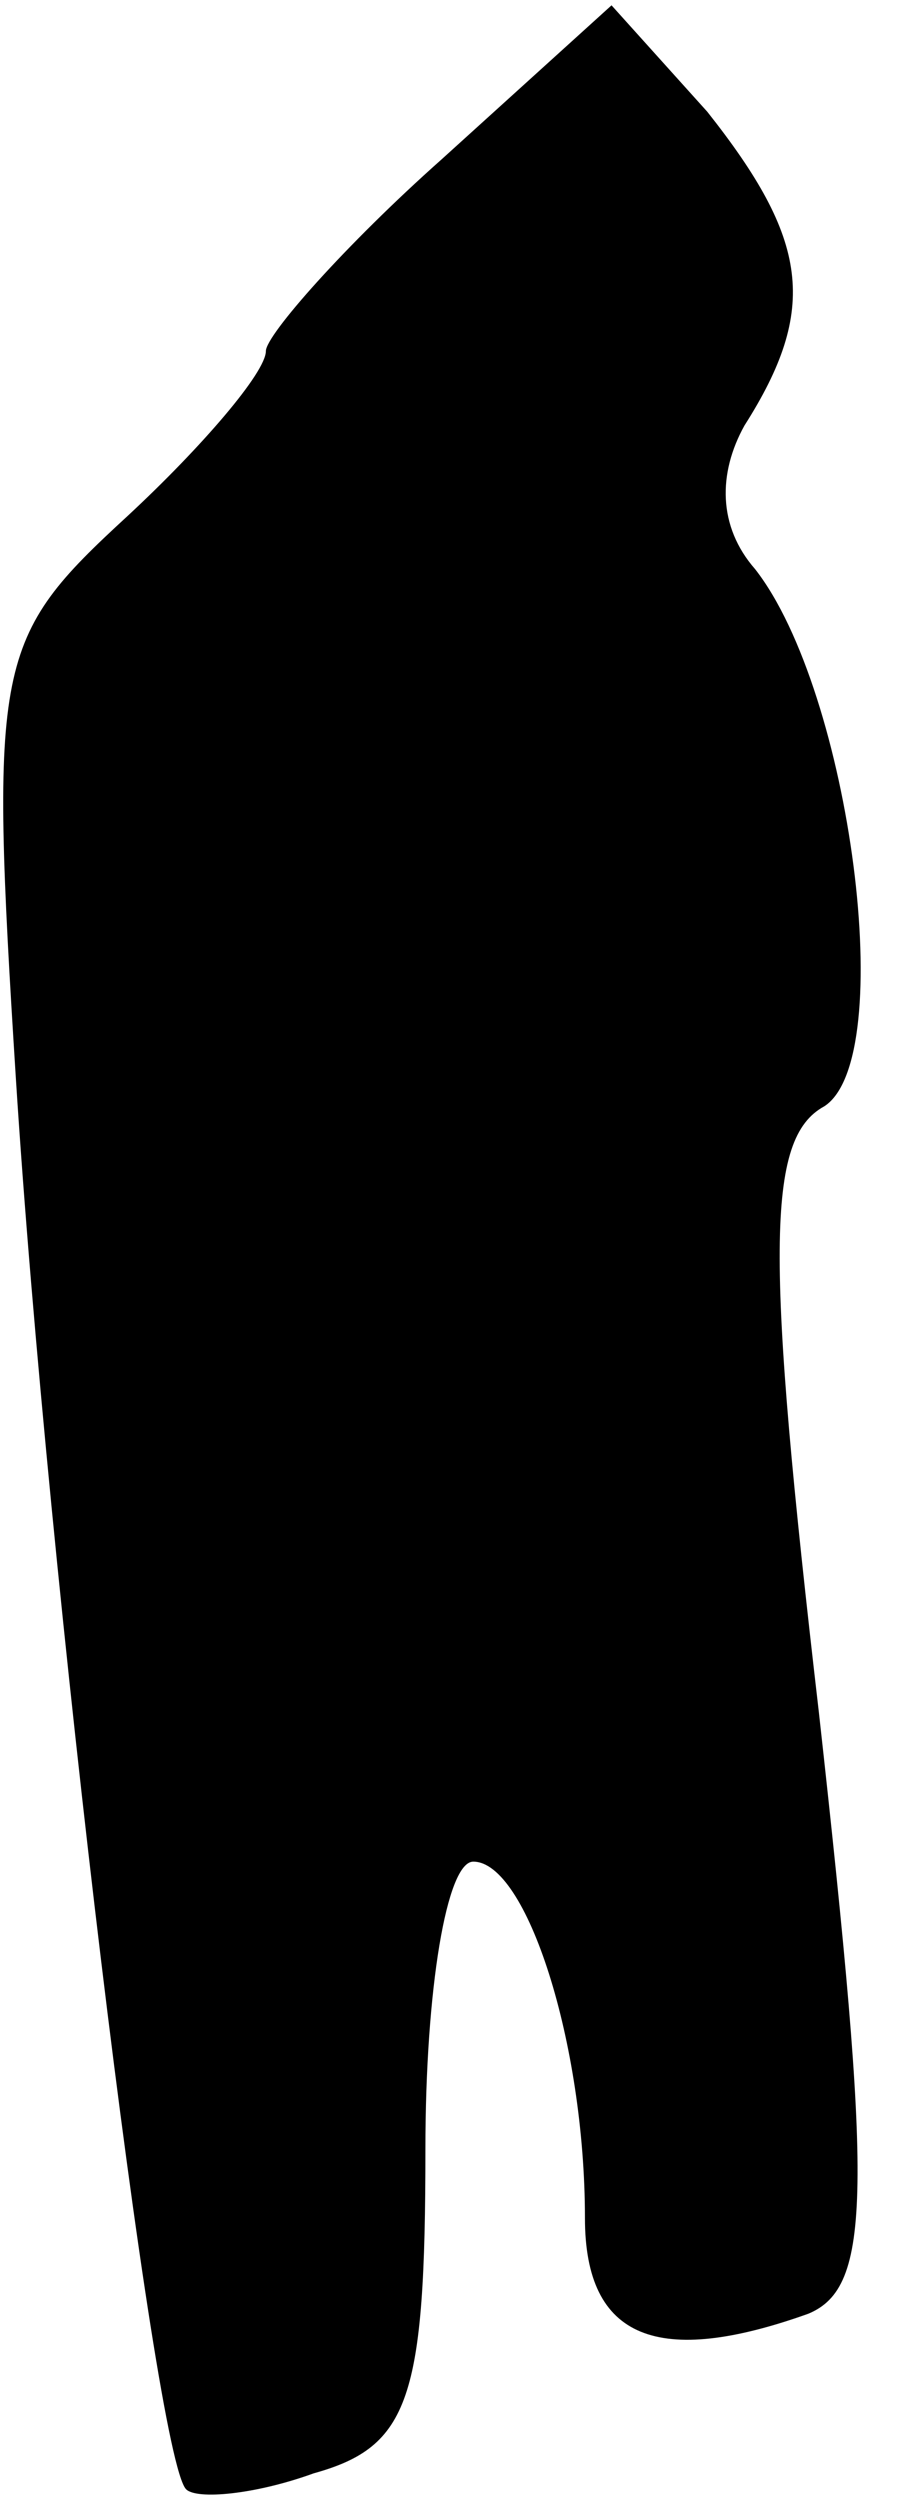 <?xml version="1.0" standalone="no"?>
<!DOCTYPE svg PUBLIC "-//W3C//DTD SVG 20010904//EN"
 "http://www.w3.org/TR/2001/REC-SVG-20010904/DTD/svg10.dtd">
<svg version="1.0" xmlns="http://www.w3.org/2000/svg"
 width="17pt" height="47pt" viewBox="0 0 17 47"
 preserveAspectRatio="xMidYMid meet">
<g transform="translate(0,47) scale(0.1,-0.1)"
fill="#000000" stroke="none">
<path fill="#000000" stroke="none" d="M83 440 c-18 -16 -33 -33 -33 -36 0 -4
-12 -18 -26 -31 -25 -23 -26 -27 -21 -106 6 -94 26 -259 32 -265 2 -2 13 -1
24 3 18 5 21 14 21 61 0 30 4 54 9 54 10 0 21 -34 21 -67 0 -23 14 -28 42 -18
12 5 12 23 2 113 -10 86 -10 108 1 114 14 9 5 78 -13 101 -7 8 -7 18 -2 27 14
22 12 35 -7 59 l-18 20 -32 -29z"/>
</g>
</svg>
